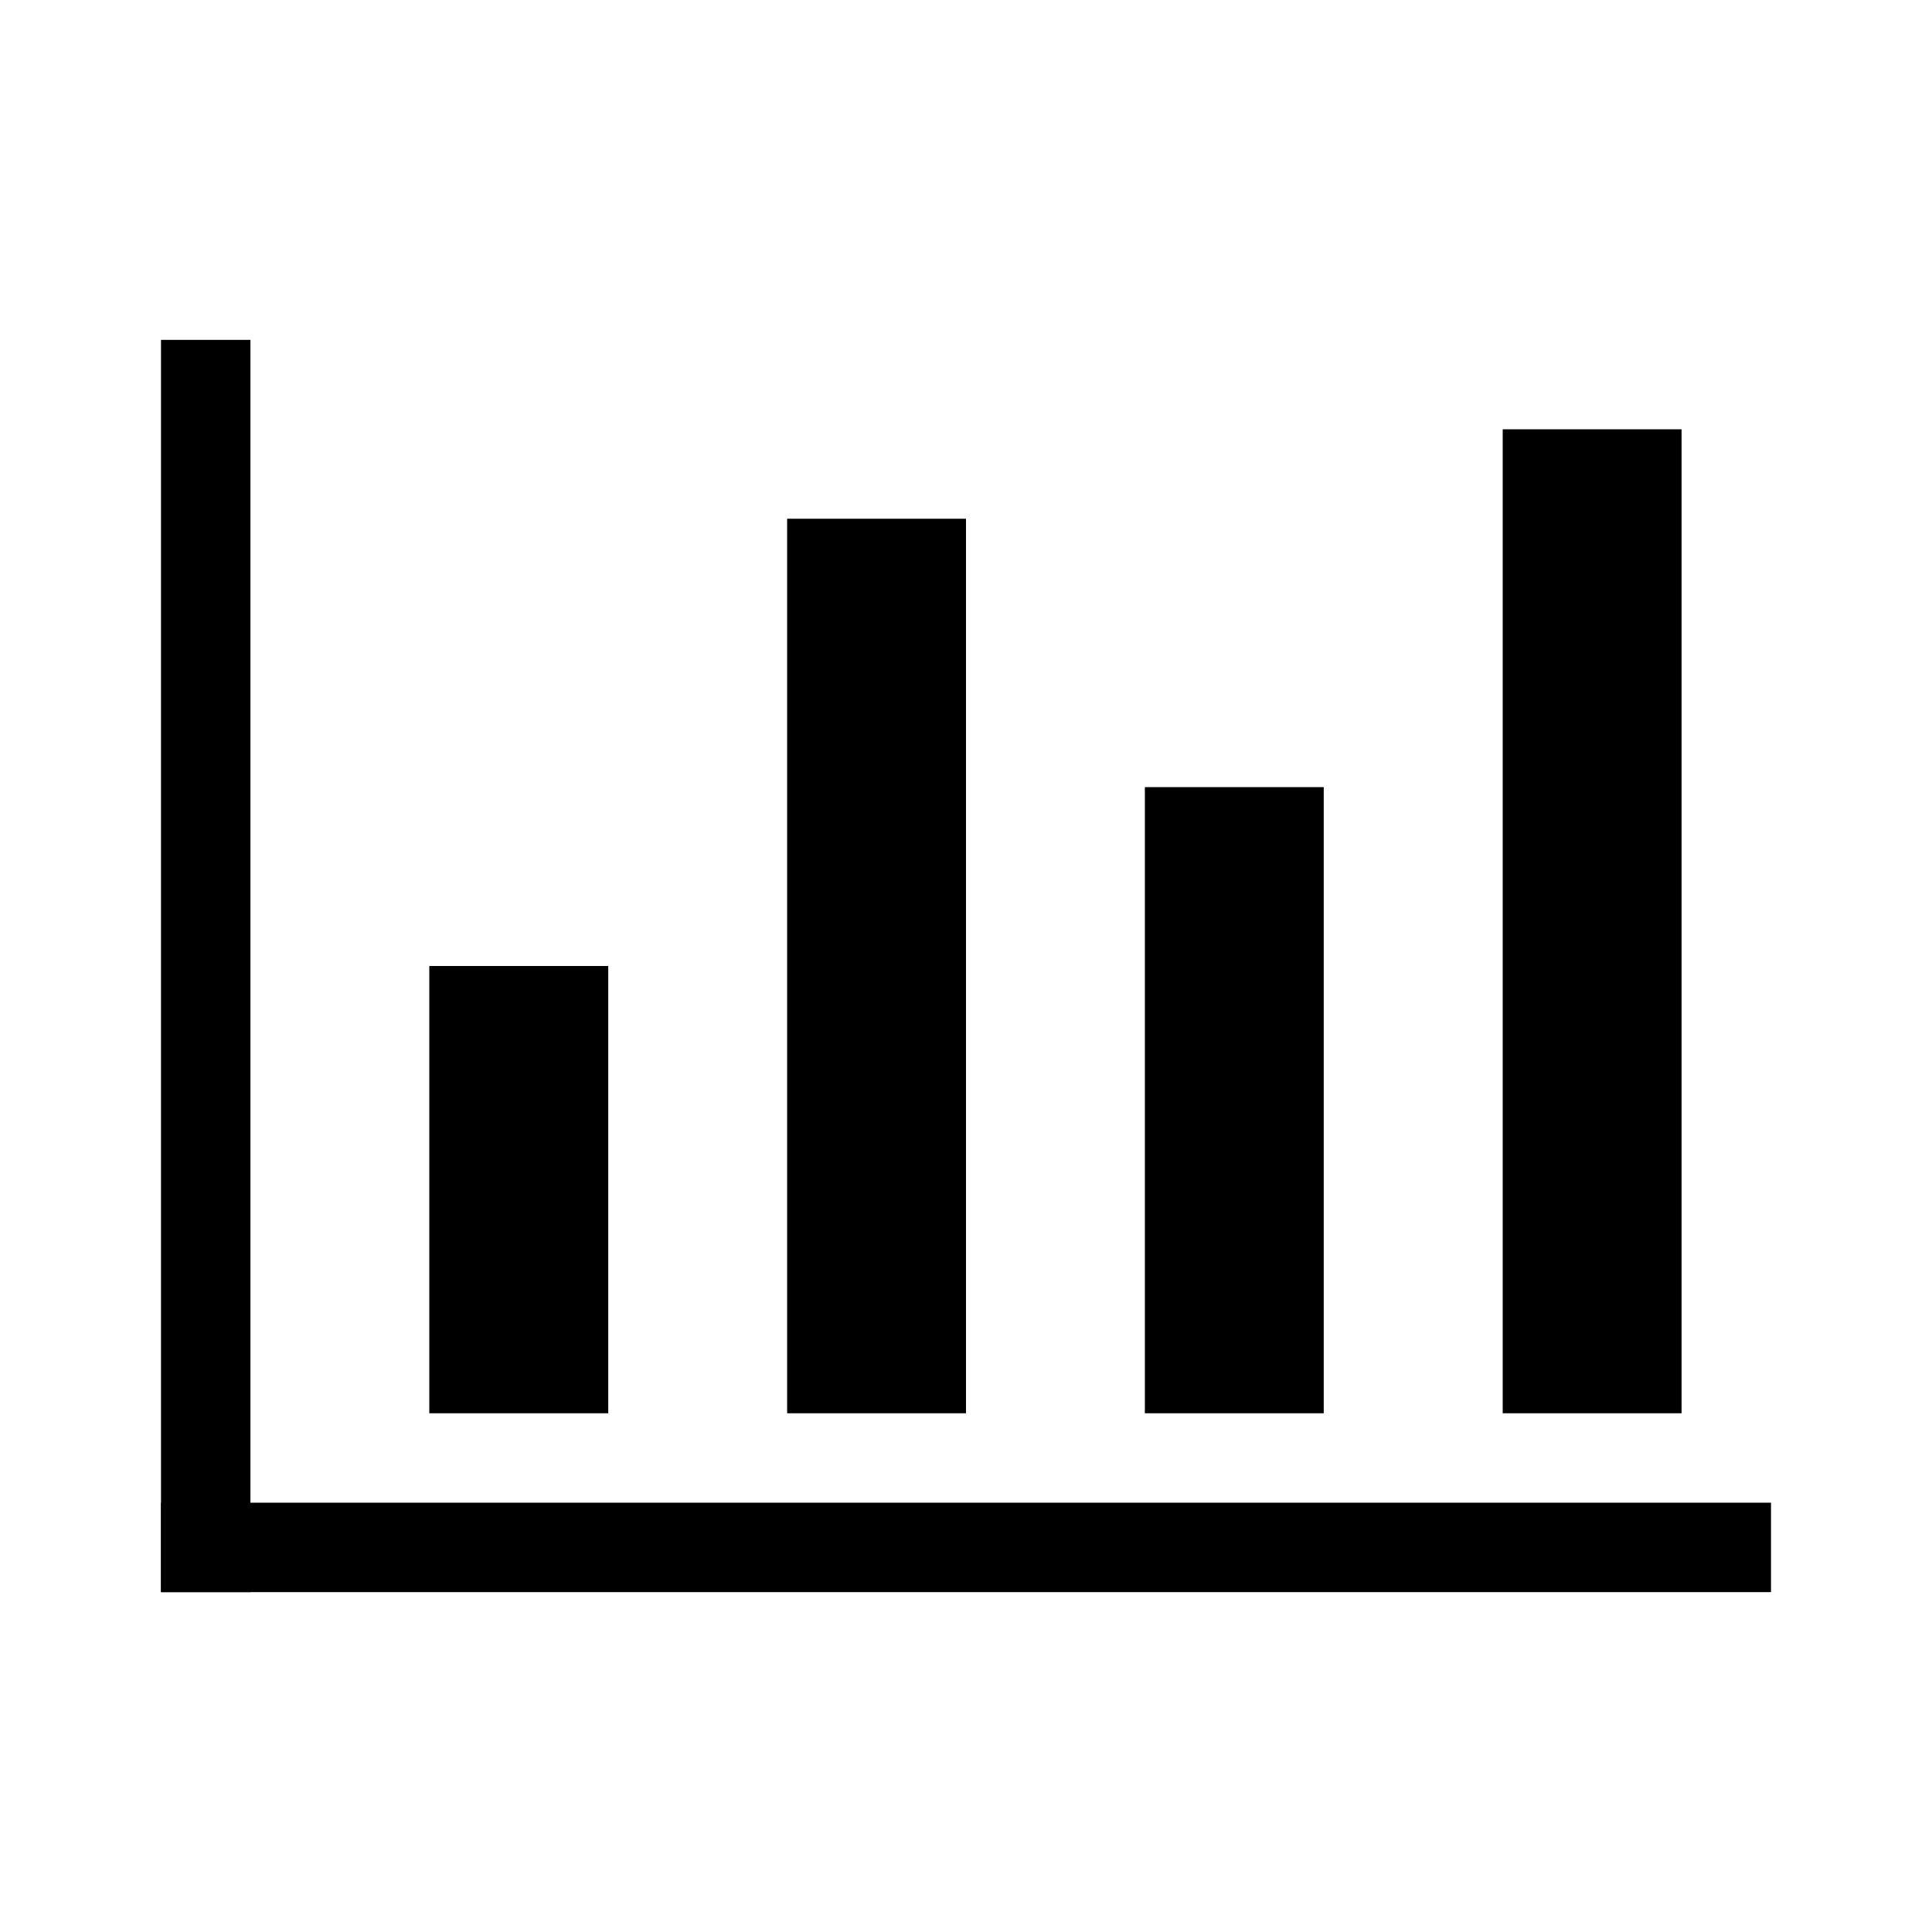 <svg width="24" height="24" viewBox="0 0 24 24" fill="none" xmlns="http://www.w3.org/2000/svg">
<path fill-rule="evenodd" clip-rule="evenodd" d="M2 19.778V4.222H3.111V19.778H2Z" fill="black"/>
<path fill-rule="evenodd" clip-rule="evenodd" d="M22 19.778H2V18.667H22V19.778Z" fill="black"/>
<path d="M5.333 12H7.556V17.556H5.333V12Z" fill="black"/>
<path d="M9.778 6.444H12V17.556H9.778V6.444Z" fill="black"/>
<path d="M14.222 9.778H16.444V17.556H14.222V9.778Z" fill="black"/>
<path d="M18.667 5.333H20.889V17.556H18.667V5.333Z" fill="black"/>
</svg>
